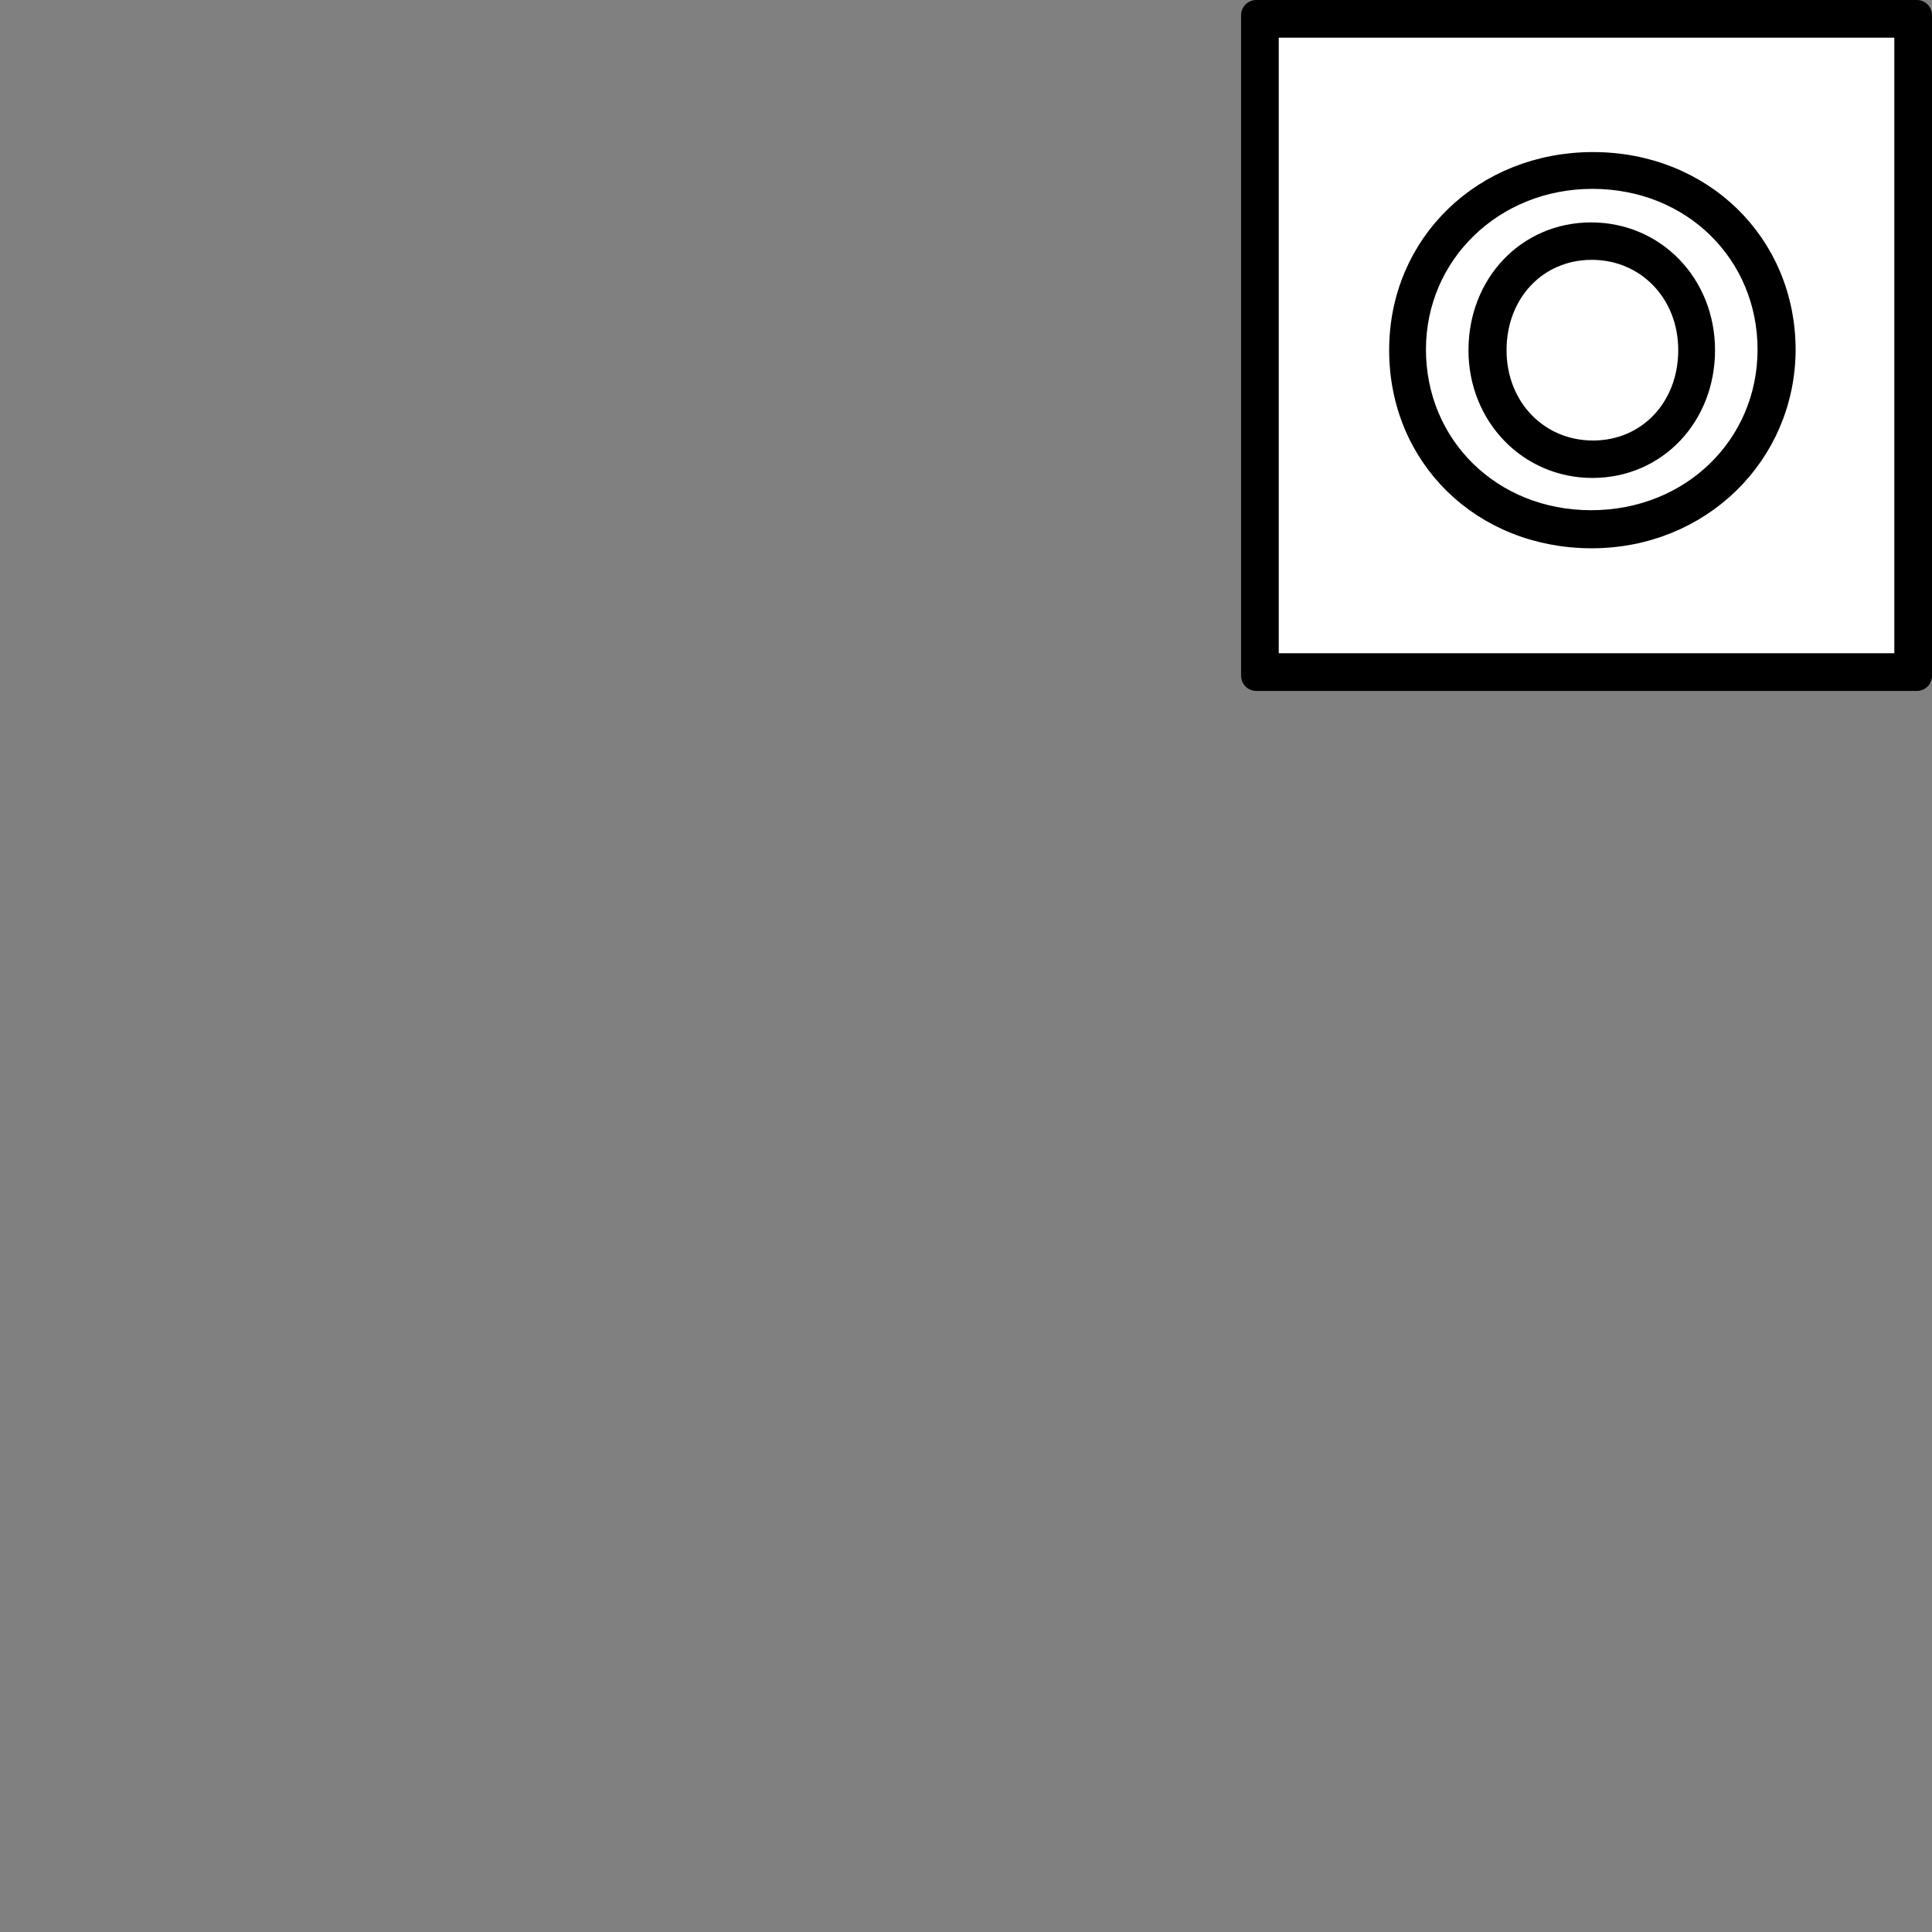 <?xml version="1.0" encoding="UTF-8"?><svg id="Calque_1" xmlns="http://www.w3.org/2000/svg" viewBox="0 0 512 512"><rect x="0" y="0" width="512" height="512" fill="#808080" stroke="none"/><defs><style>.cls-1{fill:#fff;}.cls-2{stroke:#000;stroke-miterlimit:10;stroke-width:5px;}</style></defs><path d="m502,10v163.1h-163.1V10h163.1m6-10h-175.1c-2.2,0-4,1.8-4,4v175.1c0,2.2,1.8,4,4,4h175.1c2.2,0,4-1.8,4-4V4c0-2.2-1.8-4-4-4h0Z"/><rect class="cls-1" x="338.9" y="10" width="163.1" height="163.1"/><path class="cls-2" d="m421.83,142.8c-29.15,0-51.19-21.53-51.19-50s22.54-50,51.53-50,51.19,21.53,51.19,50c-.17,27.97-22.71,50-51.53,50Zm.17-95.25c-26.1,0-46.61,19.83-46.61,45.08s19.83,45.08,46.27,45.08,46.61-19.83,46.61-45.08-19.83-45.08-46.27-45.08Zm0,76.61c-16.95,0-30.34-13.73-30.34-31.36s12.88-31.36,30-31.36,30.34,13.73,30.34,31.36-12.88,31.36-30,31.36Zm-.17-57.8c-14.41,0-25.08,11.36-25.08,26.44s11.02,26.44,25.42,26.44,25.08-11.36,25.08-26.44-11.02-26.44-25.42-26.44Z"/></svg>